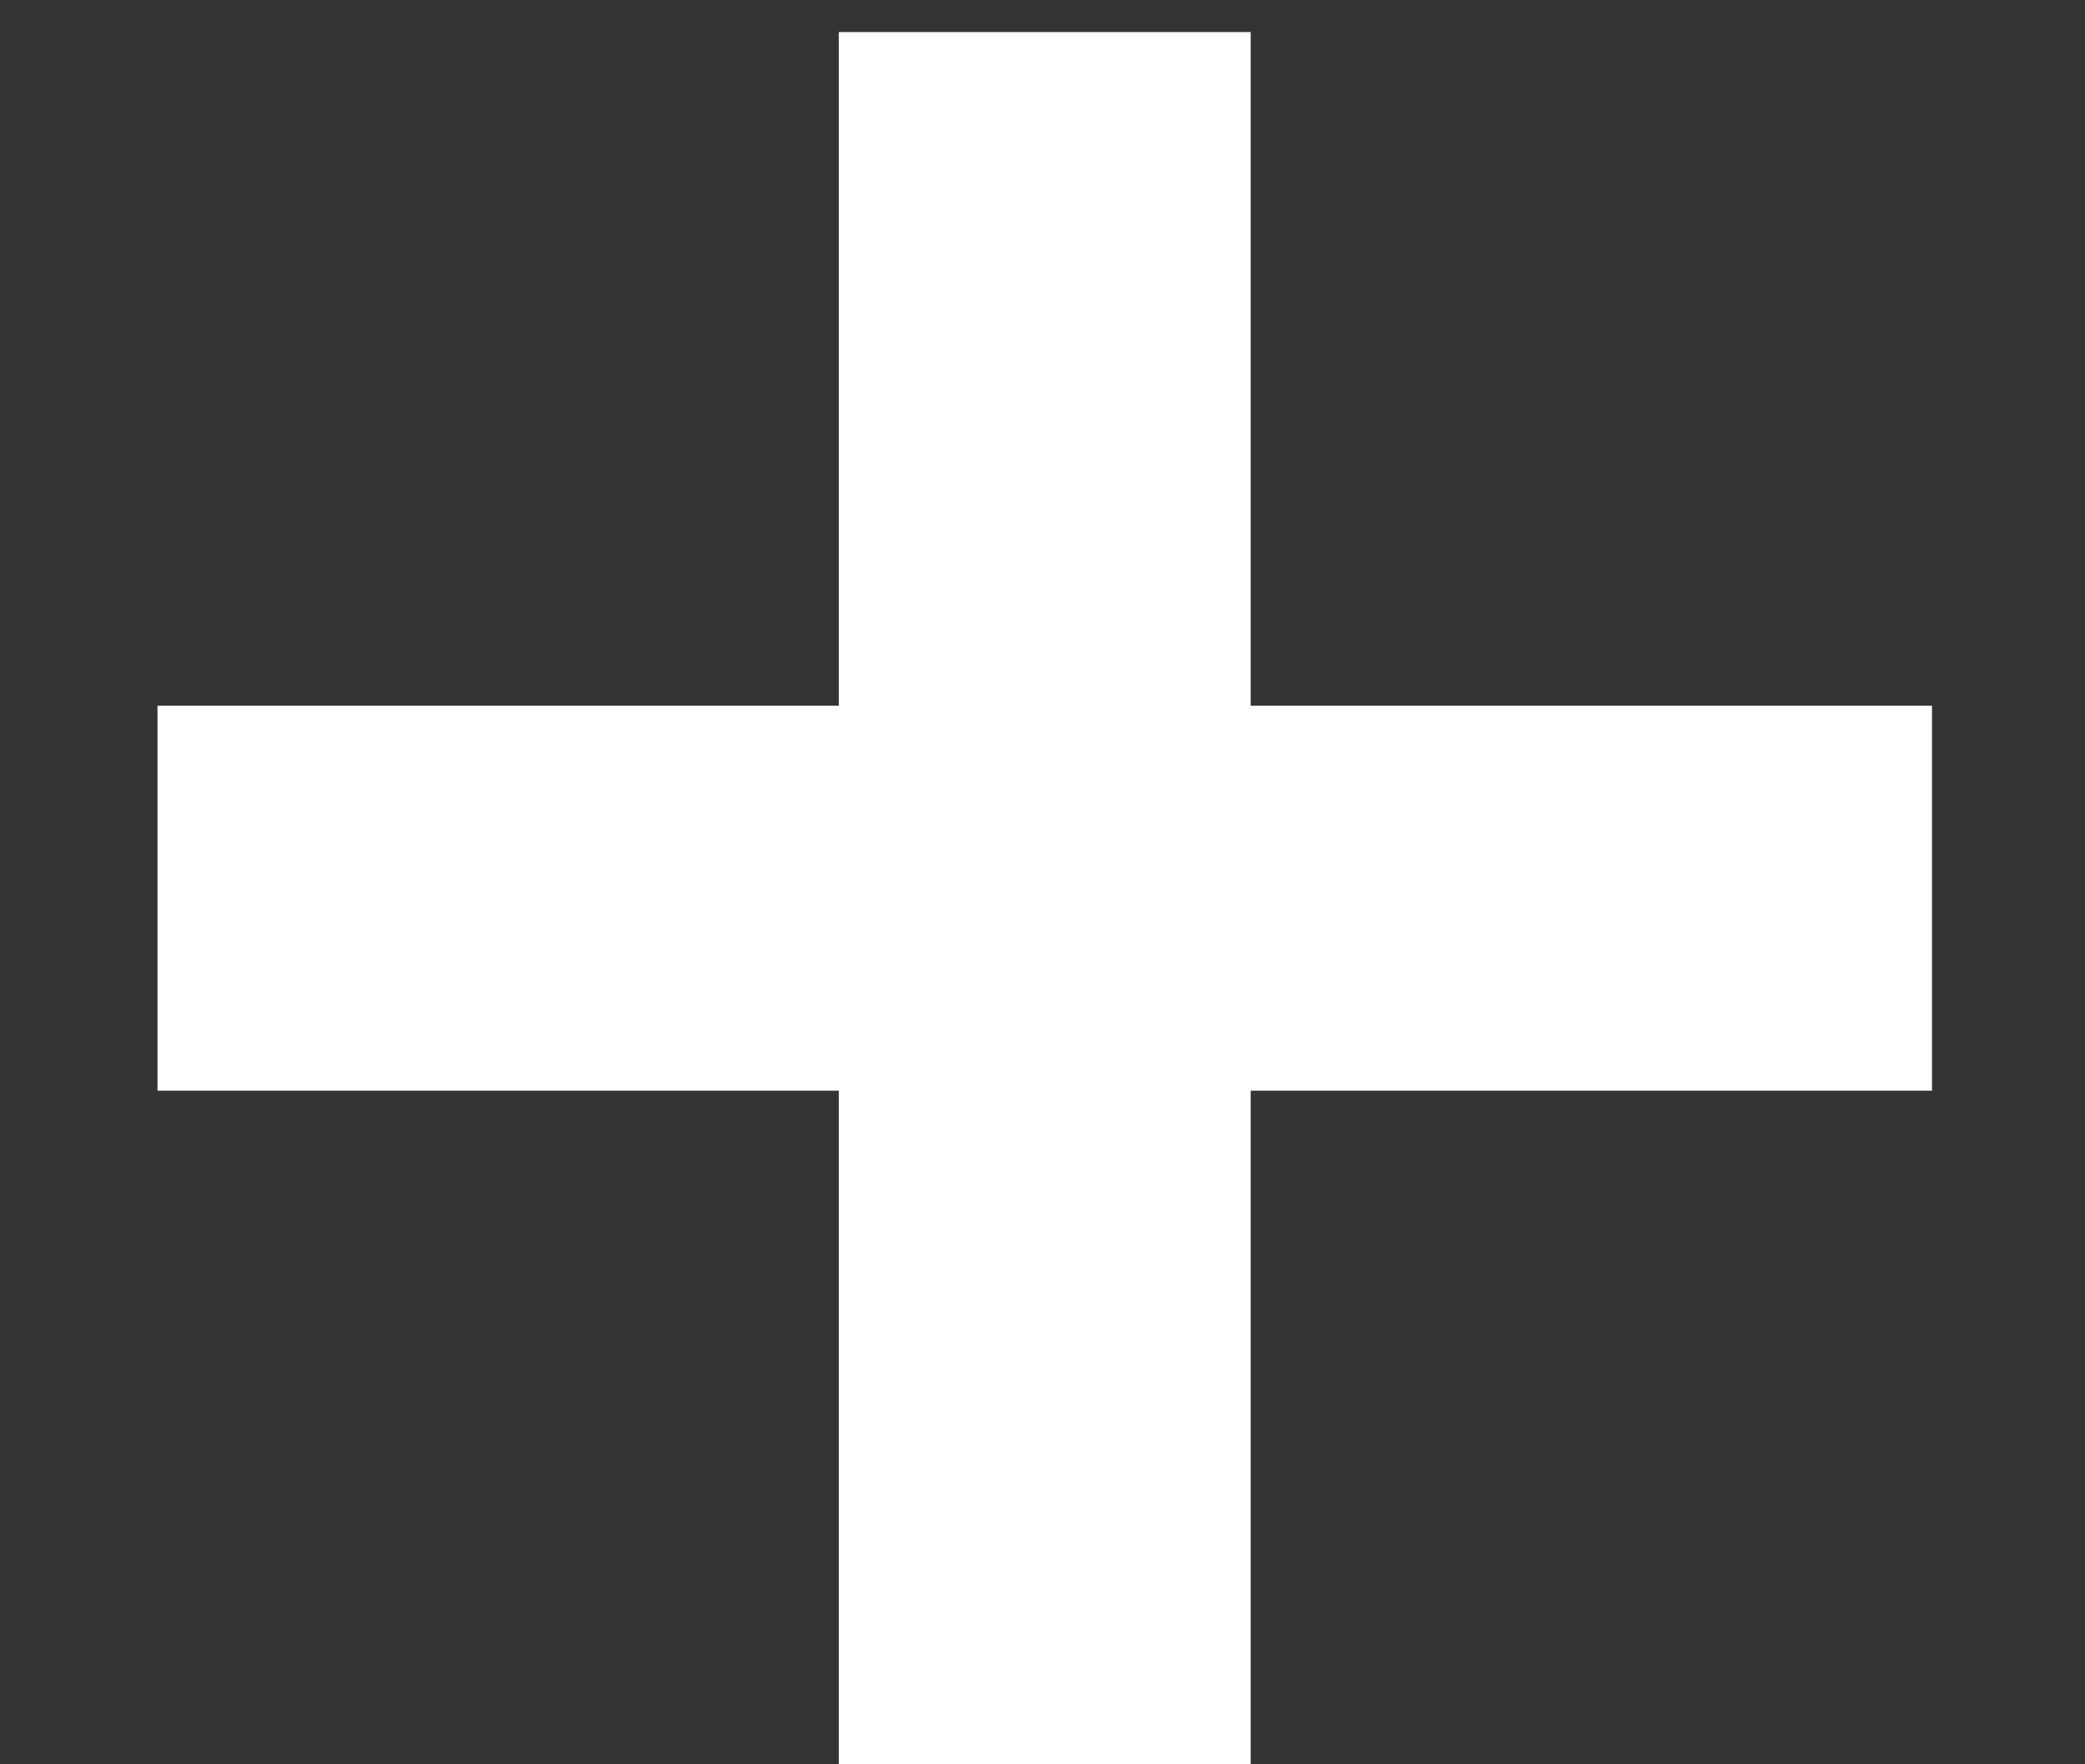 <svg width="13" height="11" viewBox="0 0 13 11" fill="none" xmlns="http://www.w3.org/2000/svg">
<rect x="0" y="0" width="13" height="11" fill="#333333" stroke="none"/>
<path d="M5.23 11V0.2H7.798V11H5.23ZM0.982 6.8V4.4H12.046V6.8H0.982Z" fill="white"/>
</svg>
